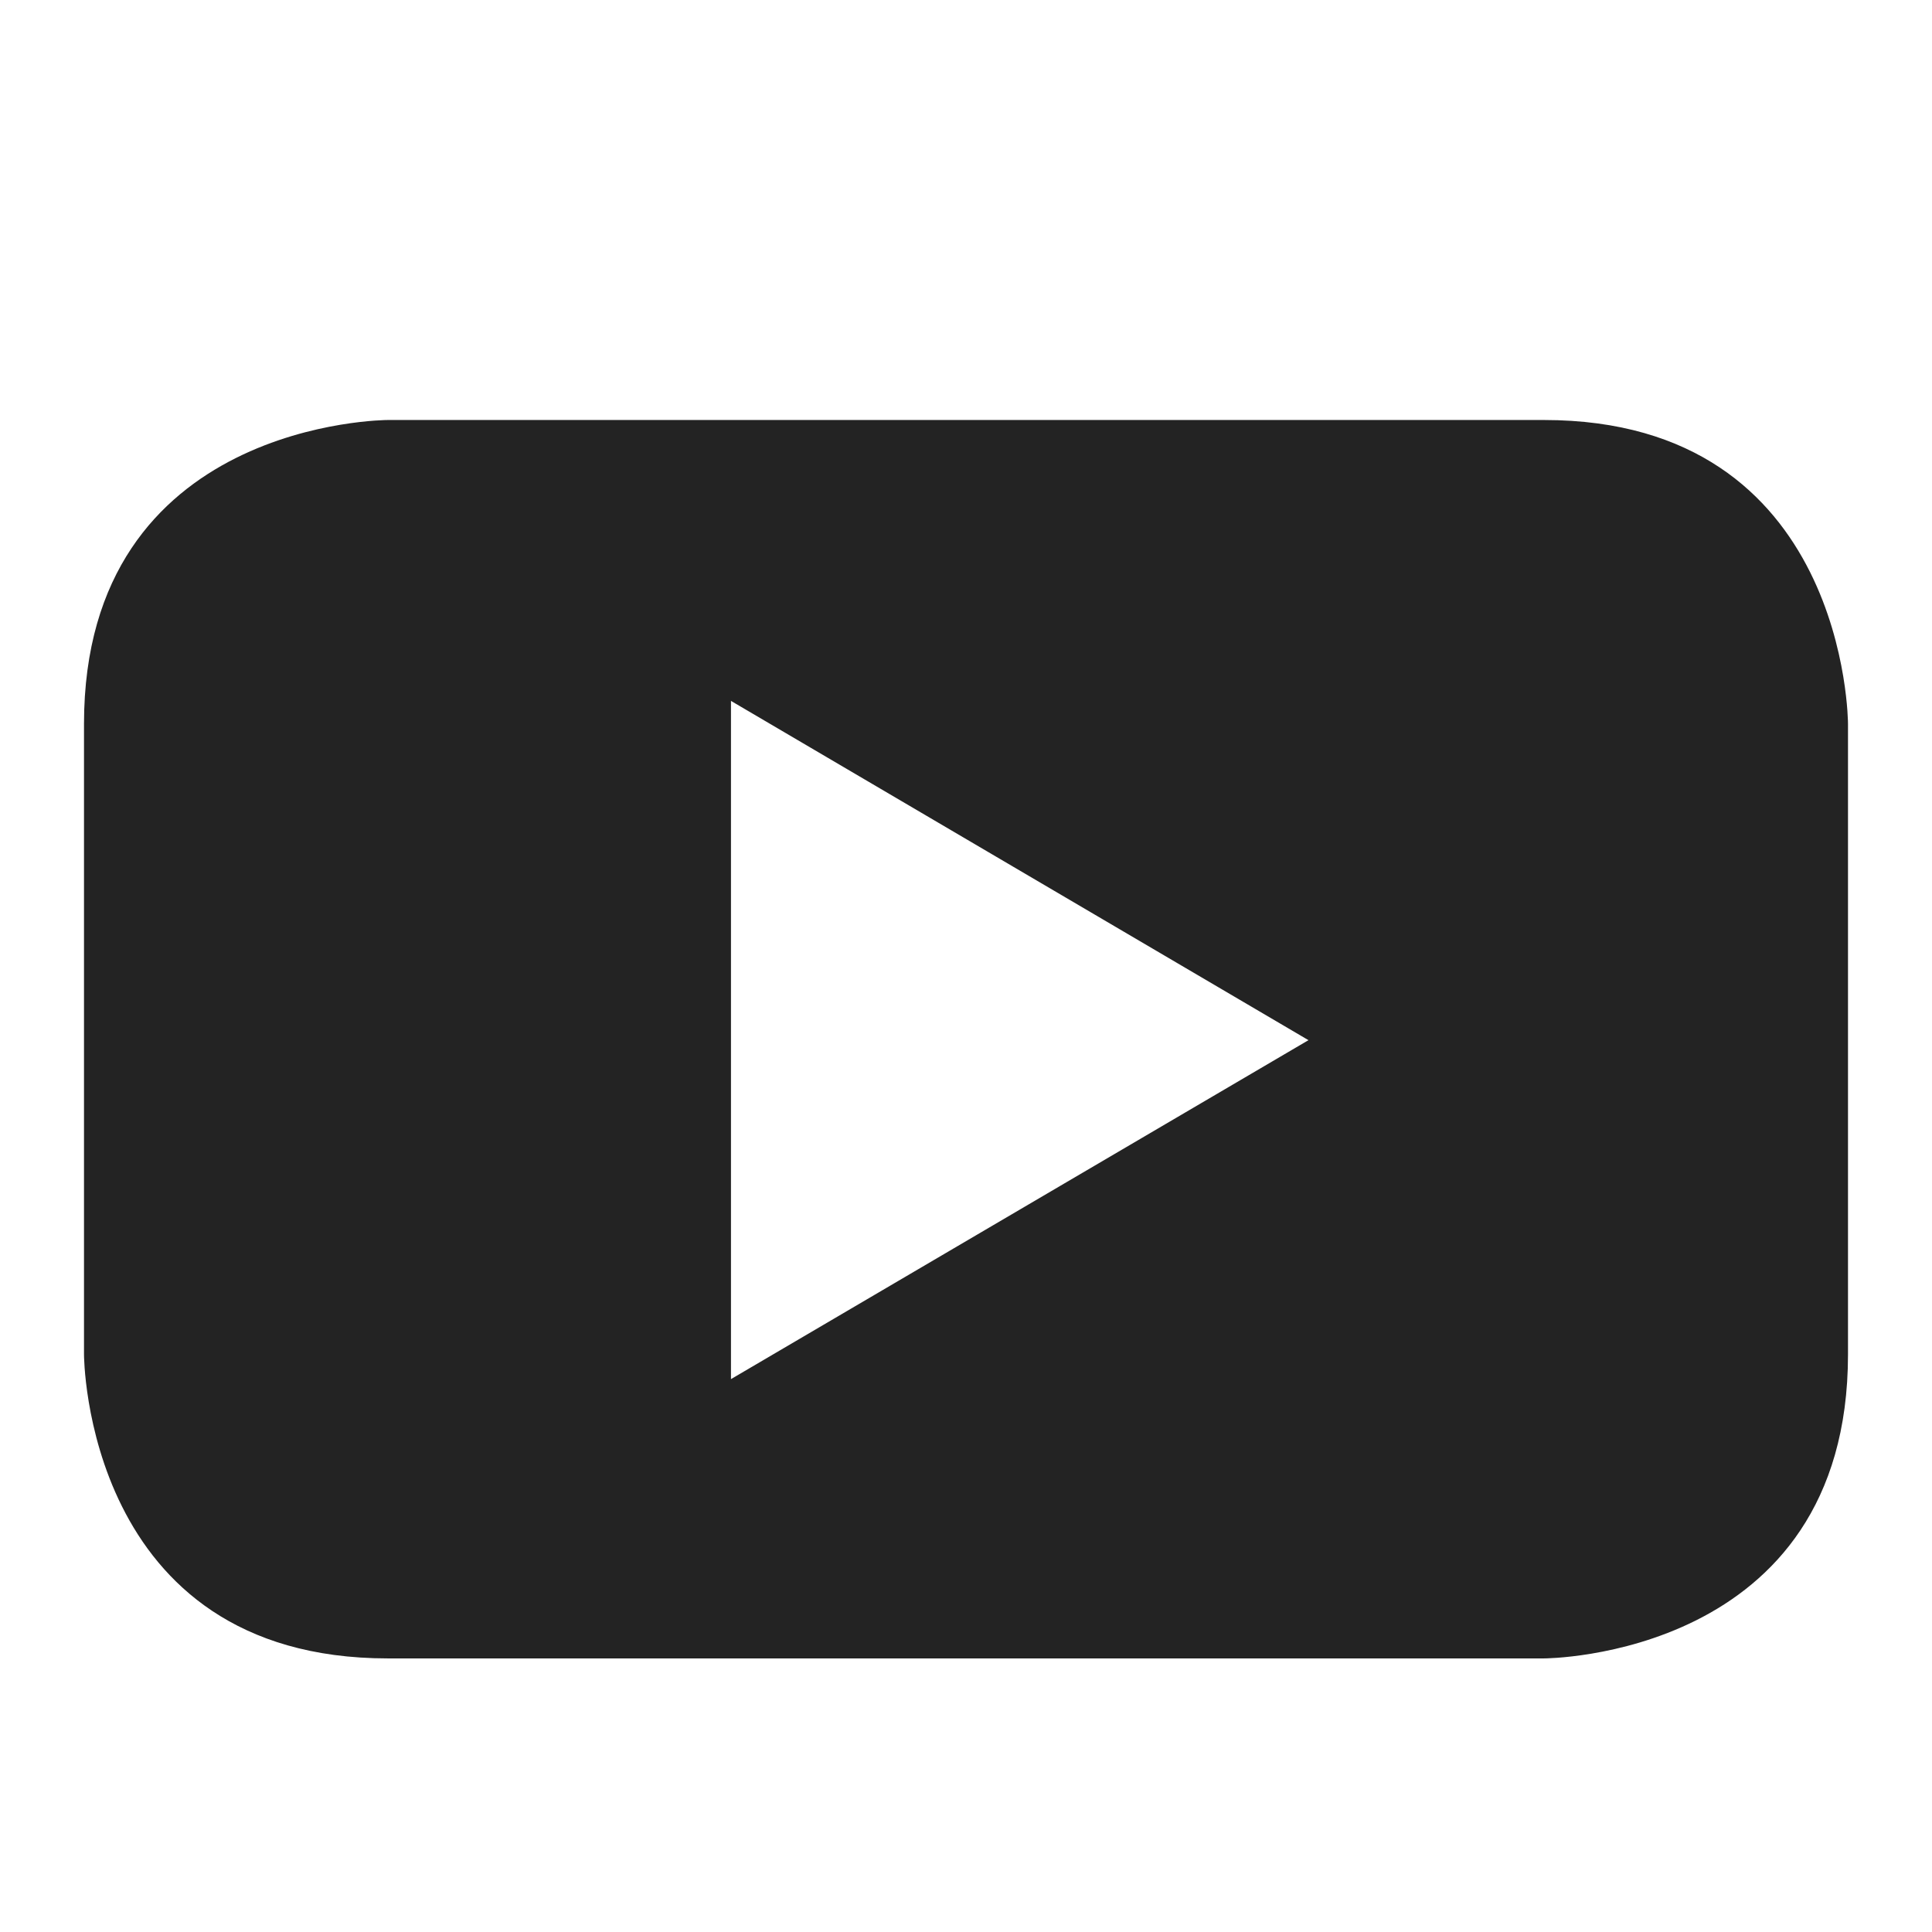 <svg width="23px" height="23px" viewBox="0 0 23 23" xmlns="http://www.w3.org/2000/svg">
    <title>
        youtube
    </title>
    <path d="M22 16.124V8.618S22 5 18.38 5H4.618S1 5 1 8.618v7.506s0 3.619 3.618 3.619H18.38s3.62 0 3.62-3.619zm-6.423-3.741l-6.875 4.035V8.344l6.875 4.039z" fill="#232323" fill-rule="evenodd"/>
</svg>
